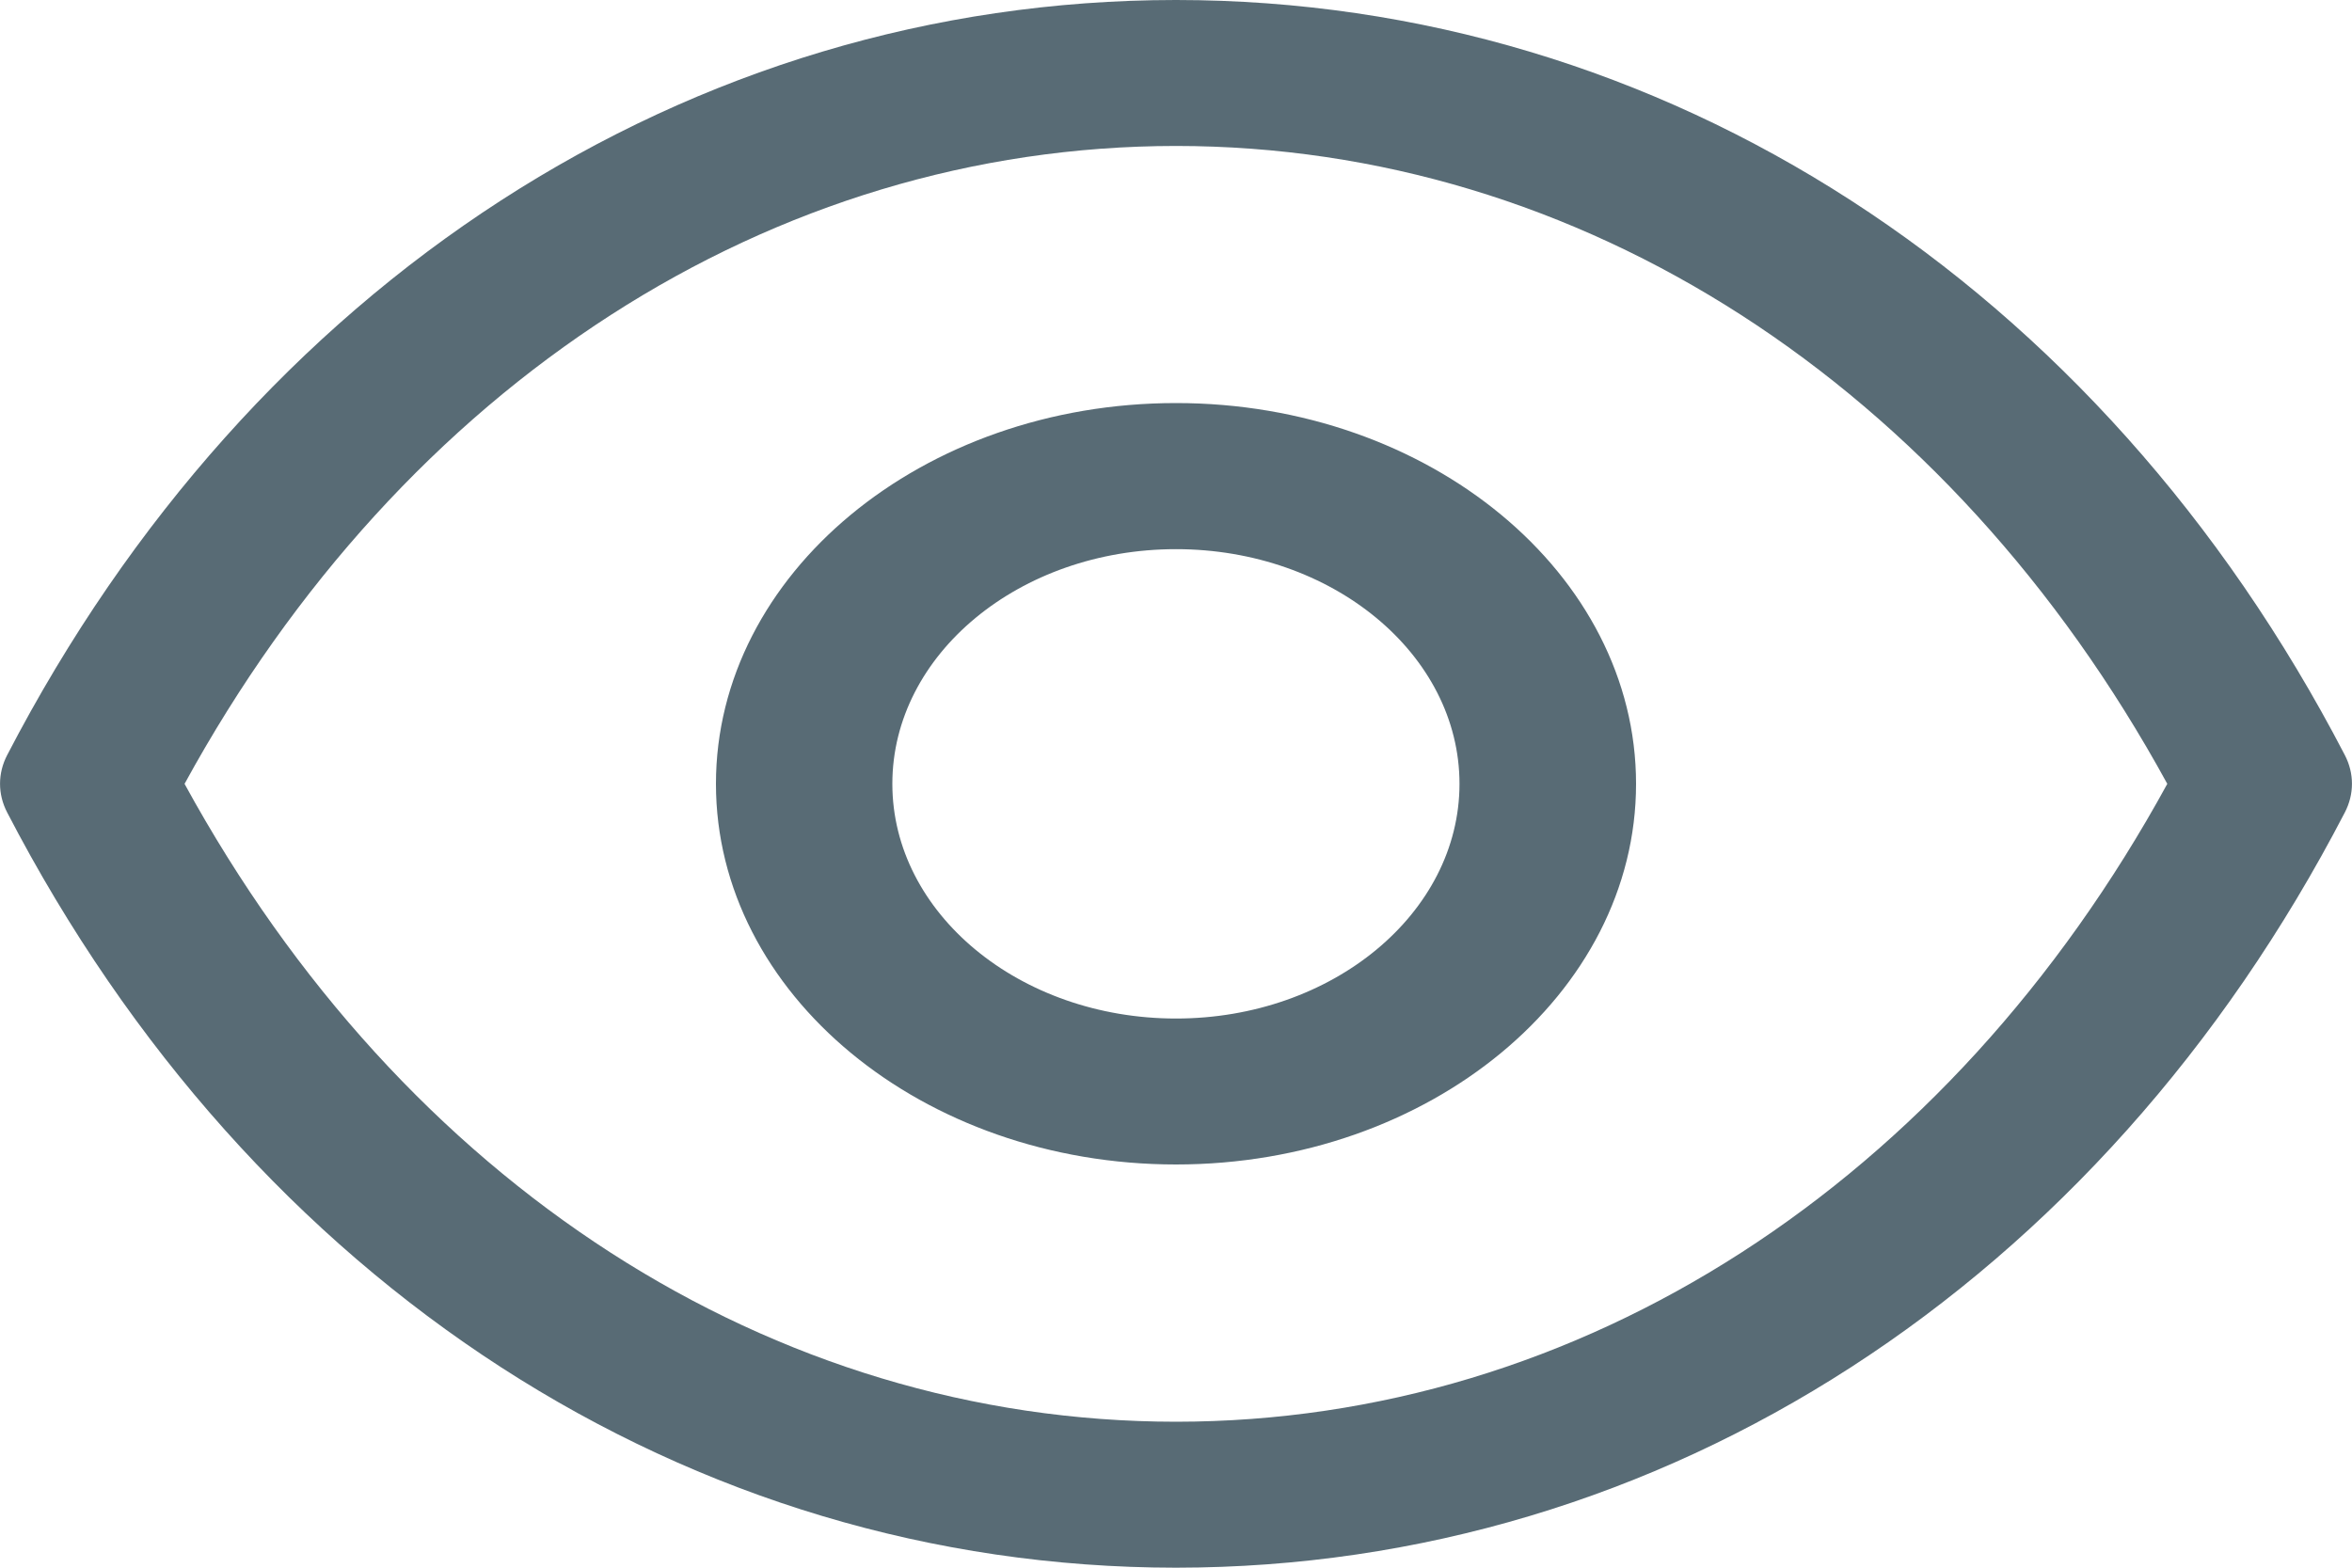<svg width="15" height="10" viewBox="0 0 15 10" fill="none" xmlns="http://www.w3.org/2000/svg">
<path fill-rule="evenodd" clip-rule="evenodd" d="M7.502 0C10.604 0.002 13.389 1.802 14.954 4.816C15.015 4.933 15.015 5.066 14.954 5.183C13.39 8.198 10.604 9.998 7.502 10H7.497C4.396 9.998 1.61 8.198 0.046 5.183C-0.015 5.066 -0.015 4.933 0.046 4.816C1.61 1.802 4.396 0.002 7.497 0H7.502ZM7.5 0.931C4.923 0.932 2.572 2.449 1.177 5C2.572 7.551 4.922 9.068 7.5 9.069C10.077 9.068 12.427 7.551 13.822 5C12.427 2.449 10.077 0.932 7.5 0.931ZM7.5 2.571C9.117 2.571 10.434 3.661 10.434 5C10.434 6.339 9.117 7.428 7.5 7.428C5.882 7.428 4.566 6.339 4.566 5C4.566 3.661 5.882 2.571 7.5 2.571ZM7.5 3.503C6.502 3.503 5.691 4.174 5.691 5C5.691 5.825 6.502 6.497 7.5 6.497C8.497 6.497 9.308 5.825 9.308 5C9.308 4.174 8.497 3.503 7.5 3.503Z" fill="#586B75"/>
</svg>
